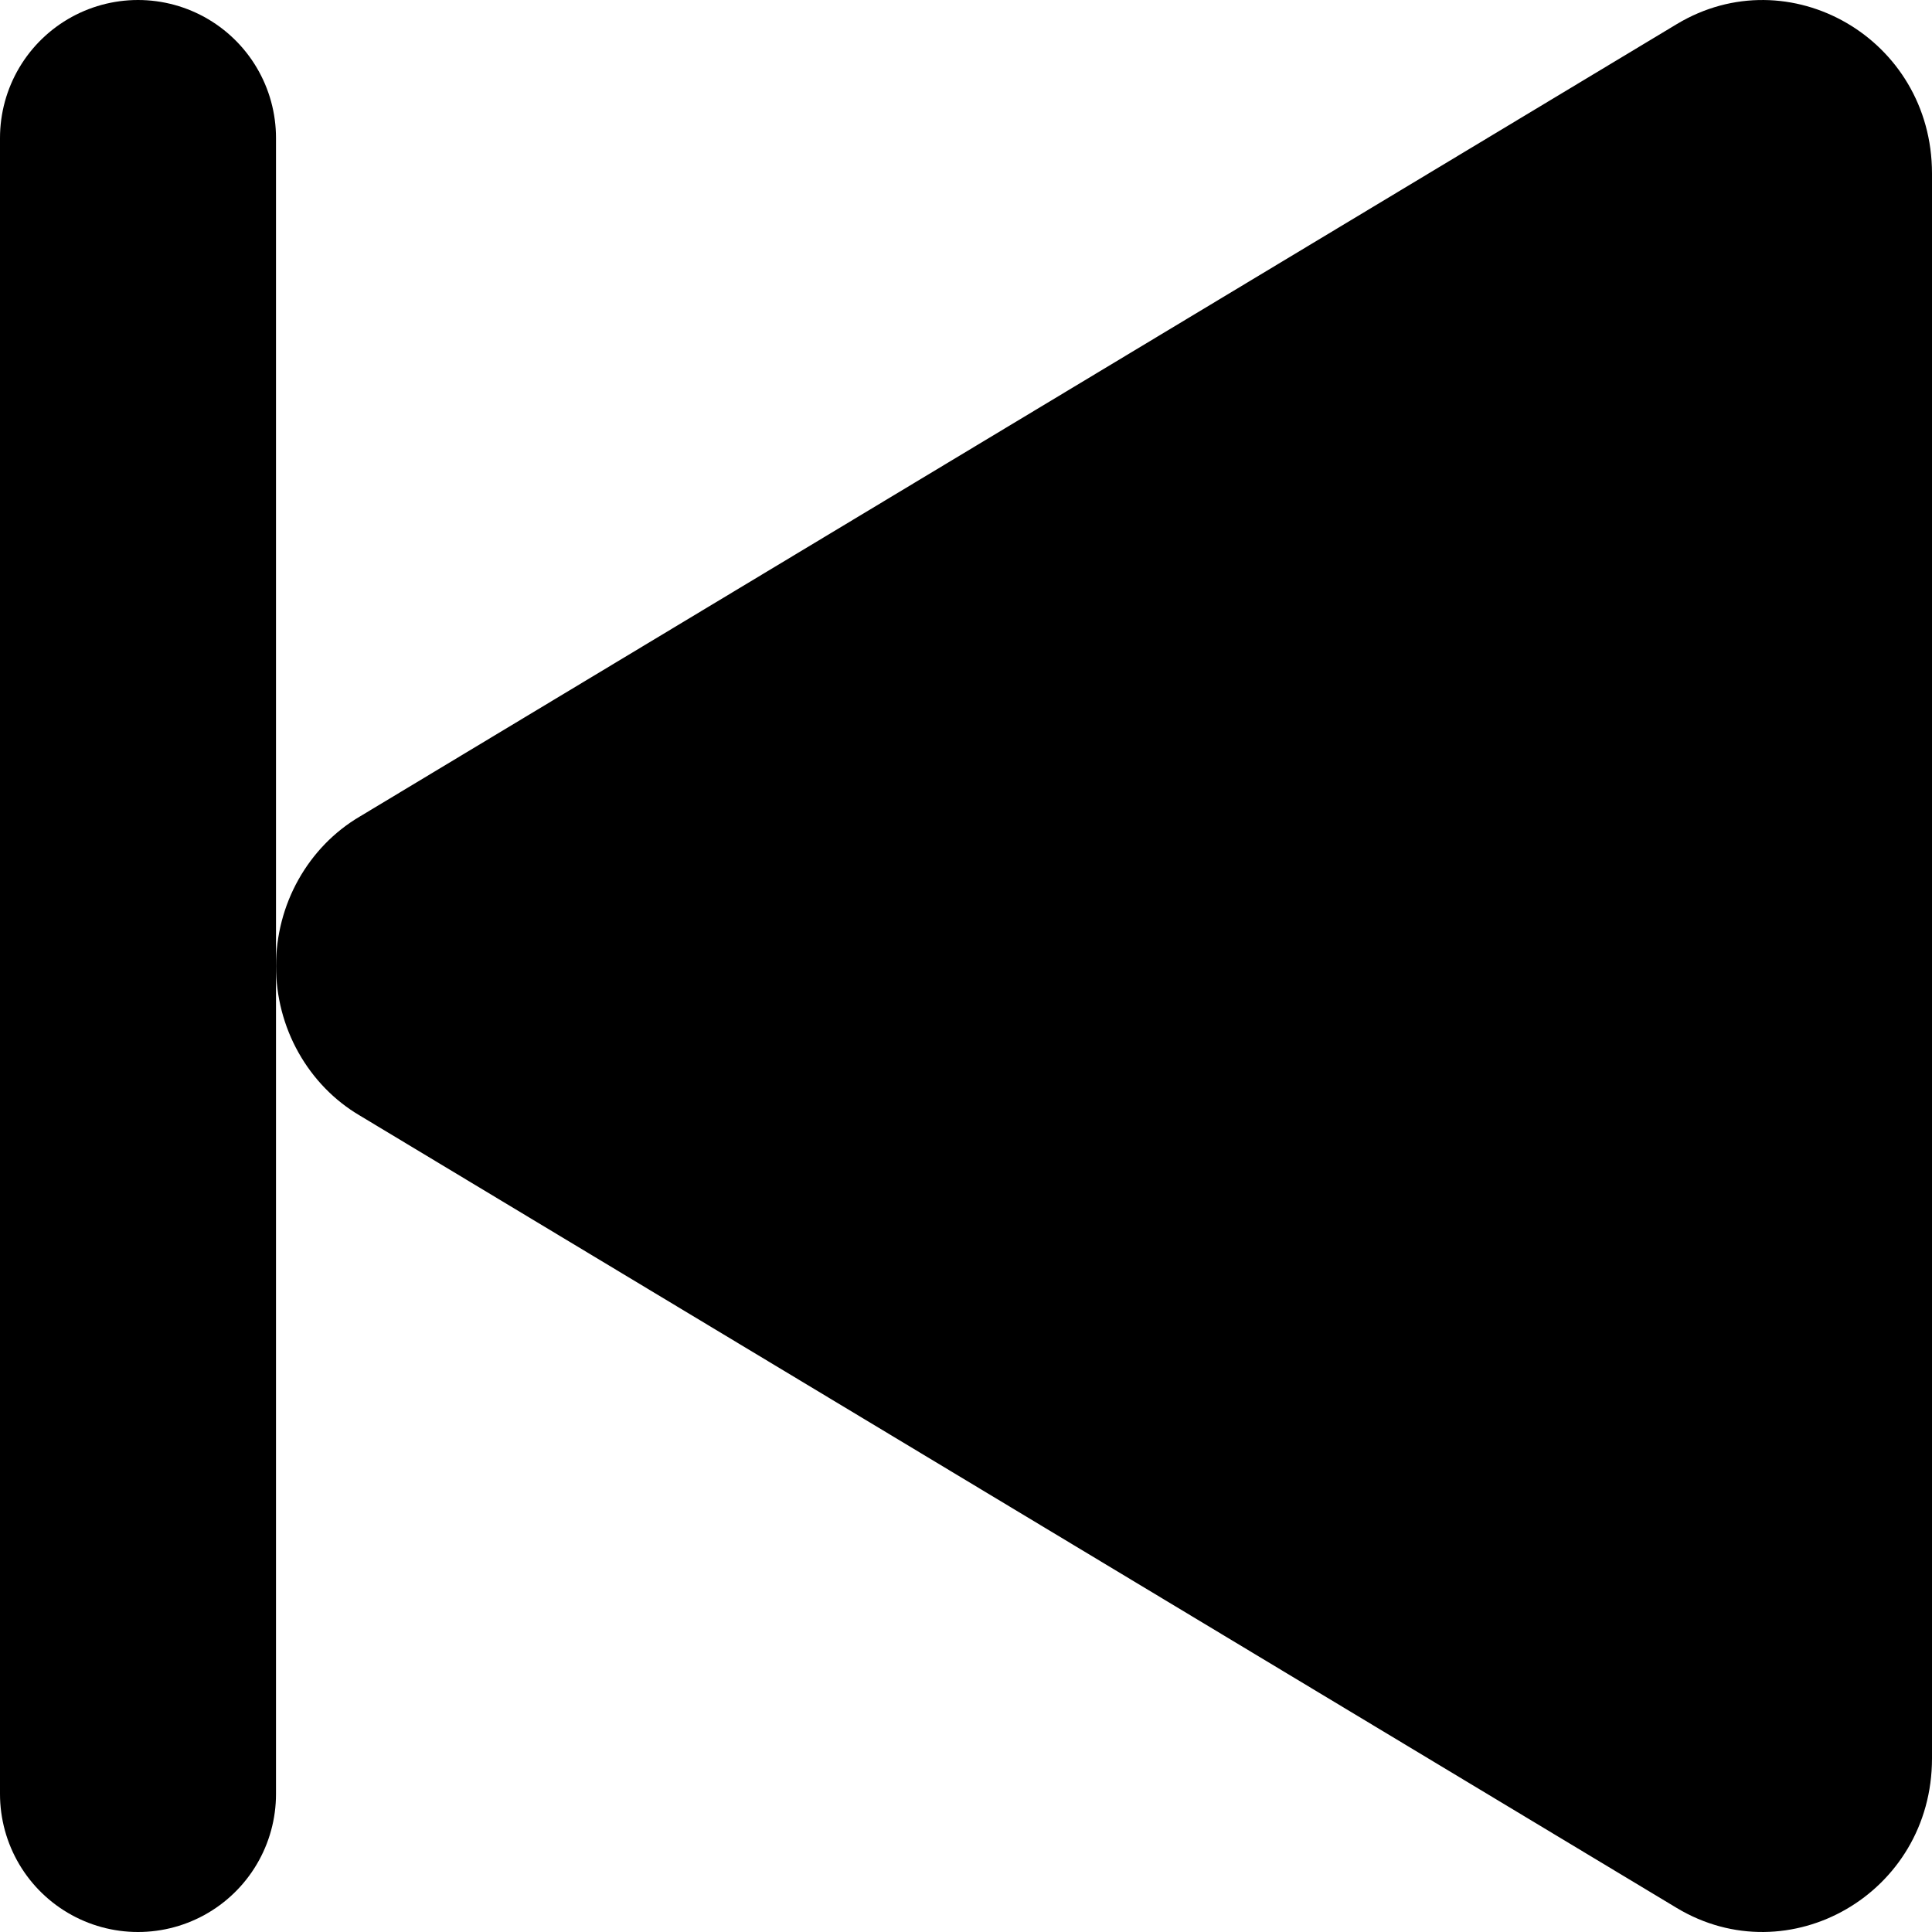 <svg width="21" height="21" viewBox="0 0 21 21" fill="none" xmlns="http://www.w3.org/2000/svg">
<g clip-path="url(#clip0_1191_998)">
<path d="M3.91 12.125L18.226 20.739C19.441 21.469 21 20.585 21 19.113V1.886C21 0.416 19.443 -0.47 18.226 0.262L3.91 8.876C3.633 9.039 3.404 9.276 3.244 9.561C3.084 9.846 3 10.171 3 10.501C3 10.831 3.084 11.155 3.244 11.44C3.404 11.725 3.633 11.962 3.91 12.125Z" fill="black"/>
<path d="M1.5 1.5L1.5 19.5" stroke="black" stroke-width="3" stroke-linecap="round"/>
</g>
<defs>
<clipPath id="clip0_1191_998">
<rect width="21" height="21" fill="white" transform="matrix(-1 0 0 1 21 0)"/>
</clipPath>
</defs>
</svg>
